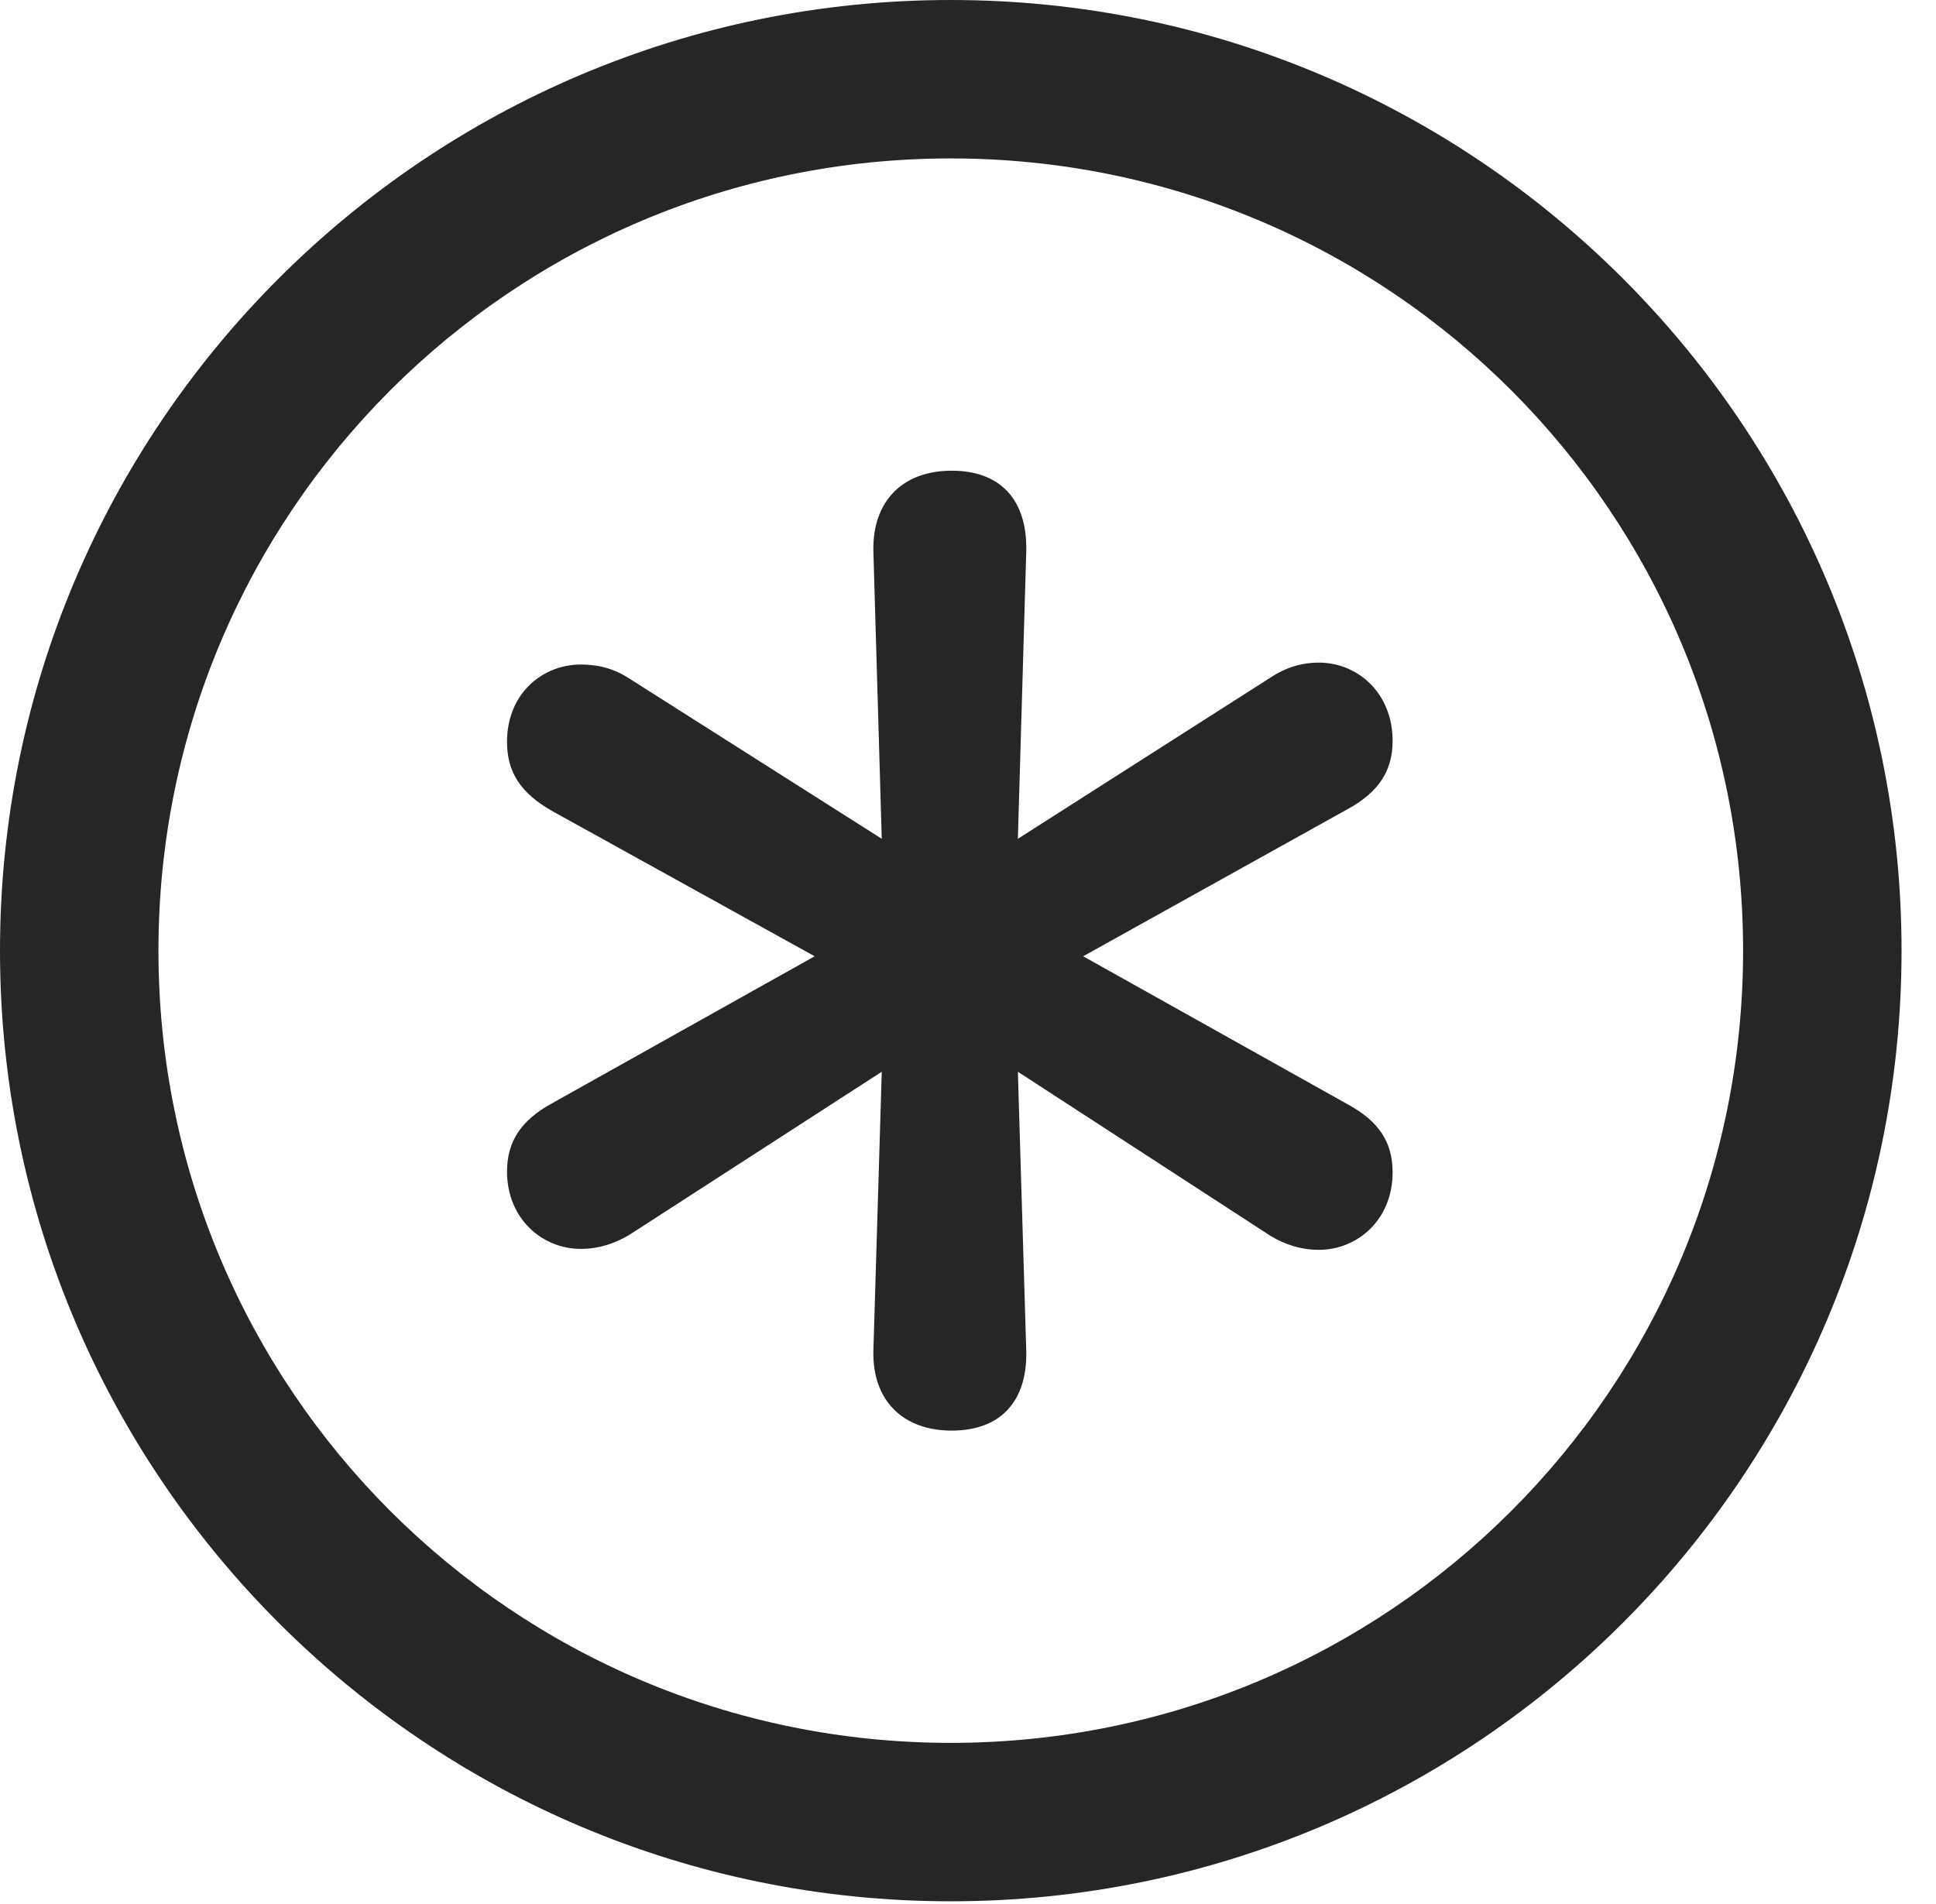 <?xml version="1.0" encoding="UTF-8"?>
<!--Generator: Apple Native CoreSVG 326-->
<!DOCTYPE svg
PUBLIC "-//W3C//DTD SVG 1.1//EN"
       "http://www.w3.org/Graphics/SVG/1.1/DTD/svg11.dtd">
<svg version="1.1" xmlns="http://www.w3.org/2000/svg" xmlns:xlink="http://www.w3.org/1999/xlink" viewBox="0 0 20.283 19.951">
 <g>
  <rect height="19.951" opacity="0" width="20.283" x="0" y="0"/>
  <path d="M9.961 19.922C15.459 19.922 19.922 15.459 19.922 9.961C19.922 4.463 15.459 0 9.961 0C4.463 0 0 4.463 0 9.961C0 15.459 4.463 19.922 9.961 19.922ZM9.961 18.262C5.371 18.262 1.66 14.551 1.66 9.961C1.66 5.371 5.371 1.66 9.961 1.66C14.551 1.66 18.262 5.371 18.262 9.961C18.262 14.551 14.551 18.262 9.961 18.262Z" fill="black" fill-opacity="0.85"/>
  <path d="M9.971 14.99C10.479 14.99 10.762 14.688 10.752 14.16L10.664 11.23L13.31 12.949C13.457 13.037 13.623 13.096 13.818 13.096C14.219 13.096 14.59 12.783 14.59 12.285C14.59 11.963 14.443 11.748 14.121 11.572L11.348 10.02L14.121 8.477C14.443 8.301 14.59 8.076 14.59 7.764C14.59 7.256 14.219 6.943 13.818 6.943C13.623 6.943 13.457 7.002 13.31 7.1L10.664 8.789L10.752 5.771C10.762 5.234 10.479 4.932 9.971 4.932C9.453 4.932 9.141 5.254 9.15 5.771L9.238 8.789L6.592 7.109C6.445 7.012 6.279 6.963 6.084 6.963C5.684 6.963 5.312 7.266 5.312 7.773C5.312 8.096 5.459 8.311 5.781 8.496L8.535 10.02L5.781 11.562C5.459 11.738 5.312 11.963 5.312 12.275C5.312 12.773 5.684 13.086 6.084 13.086C6.279 13.086 6.445 13.027 6.592 12.94L9.238 11.23L9.15 14.16C9.141 14.668 9.453 14.99 9.971 14.99Z" fill="black" fill-opacity="0.85"/>
 </g>
</svg>
